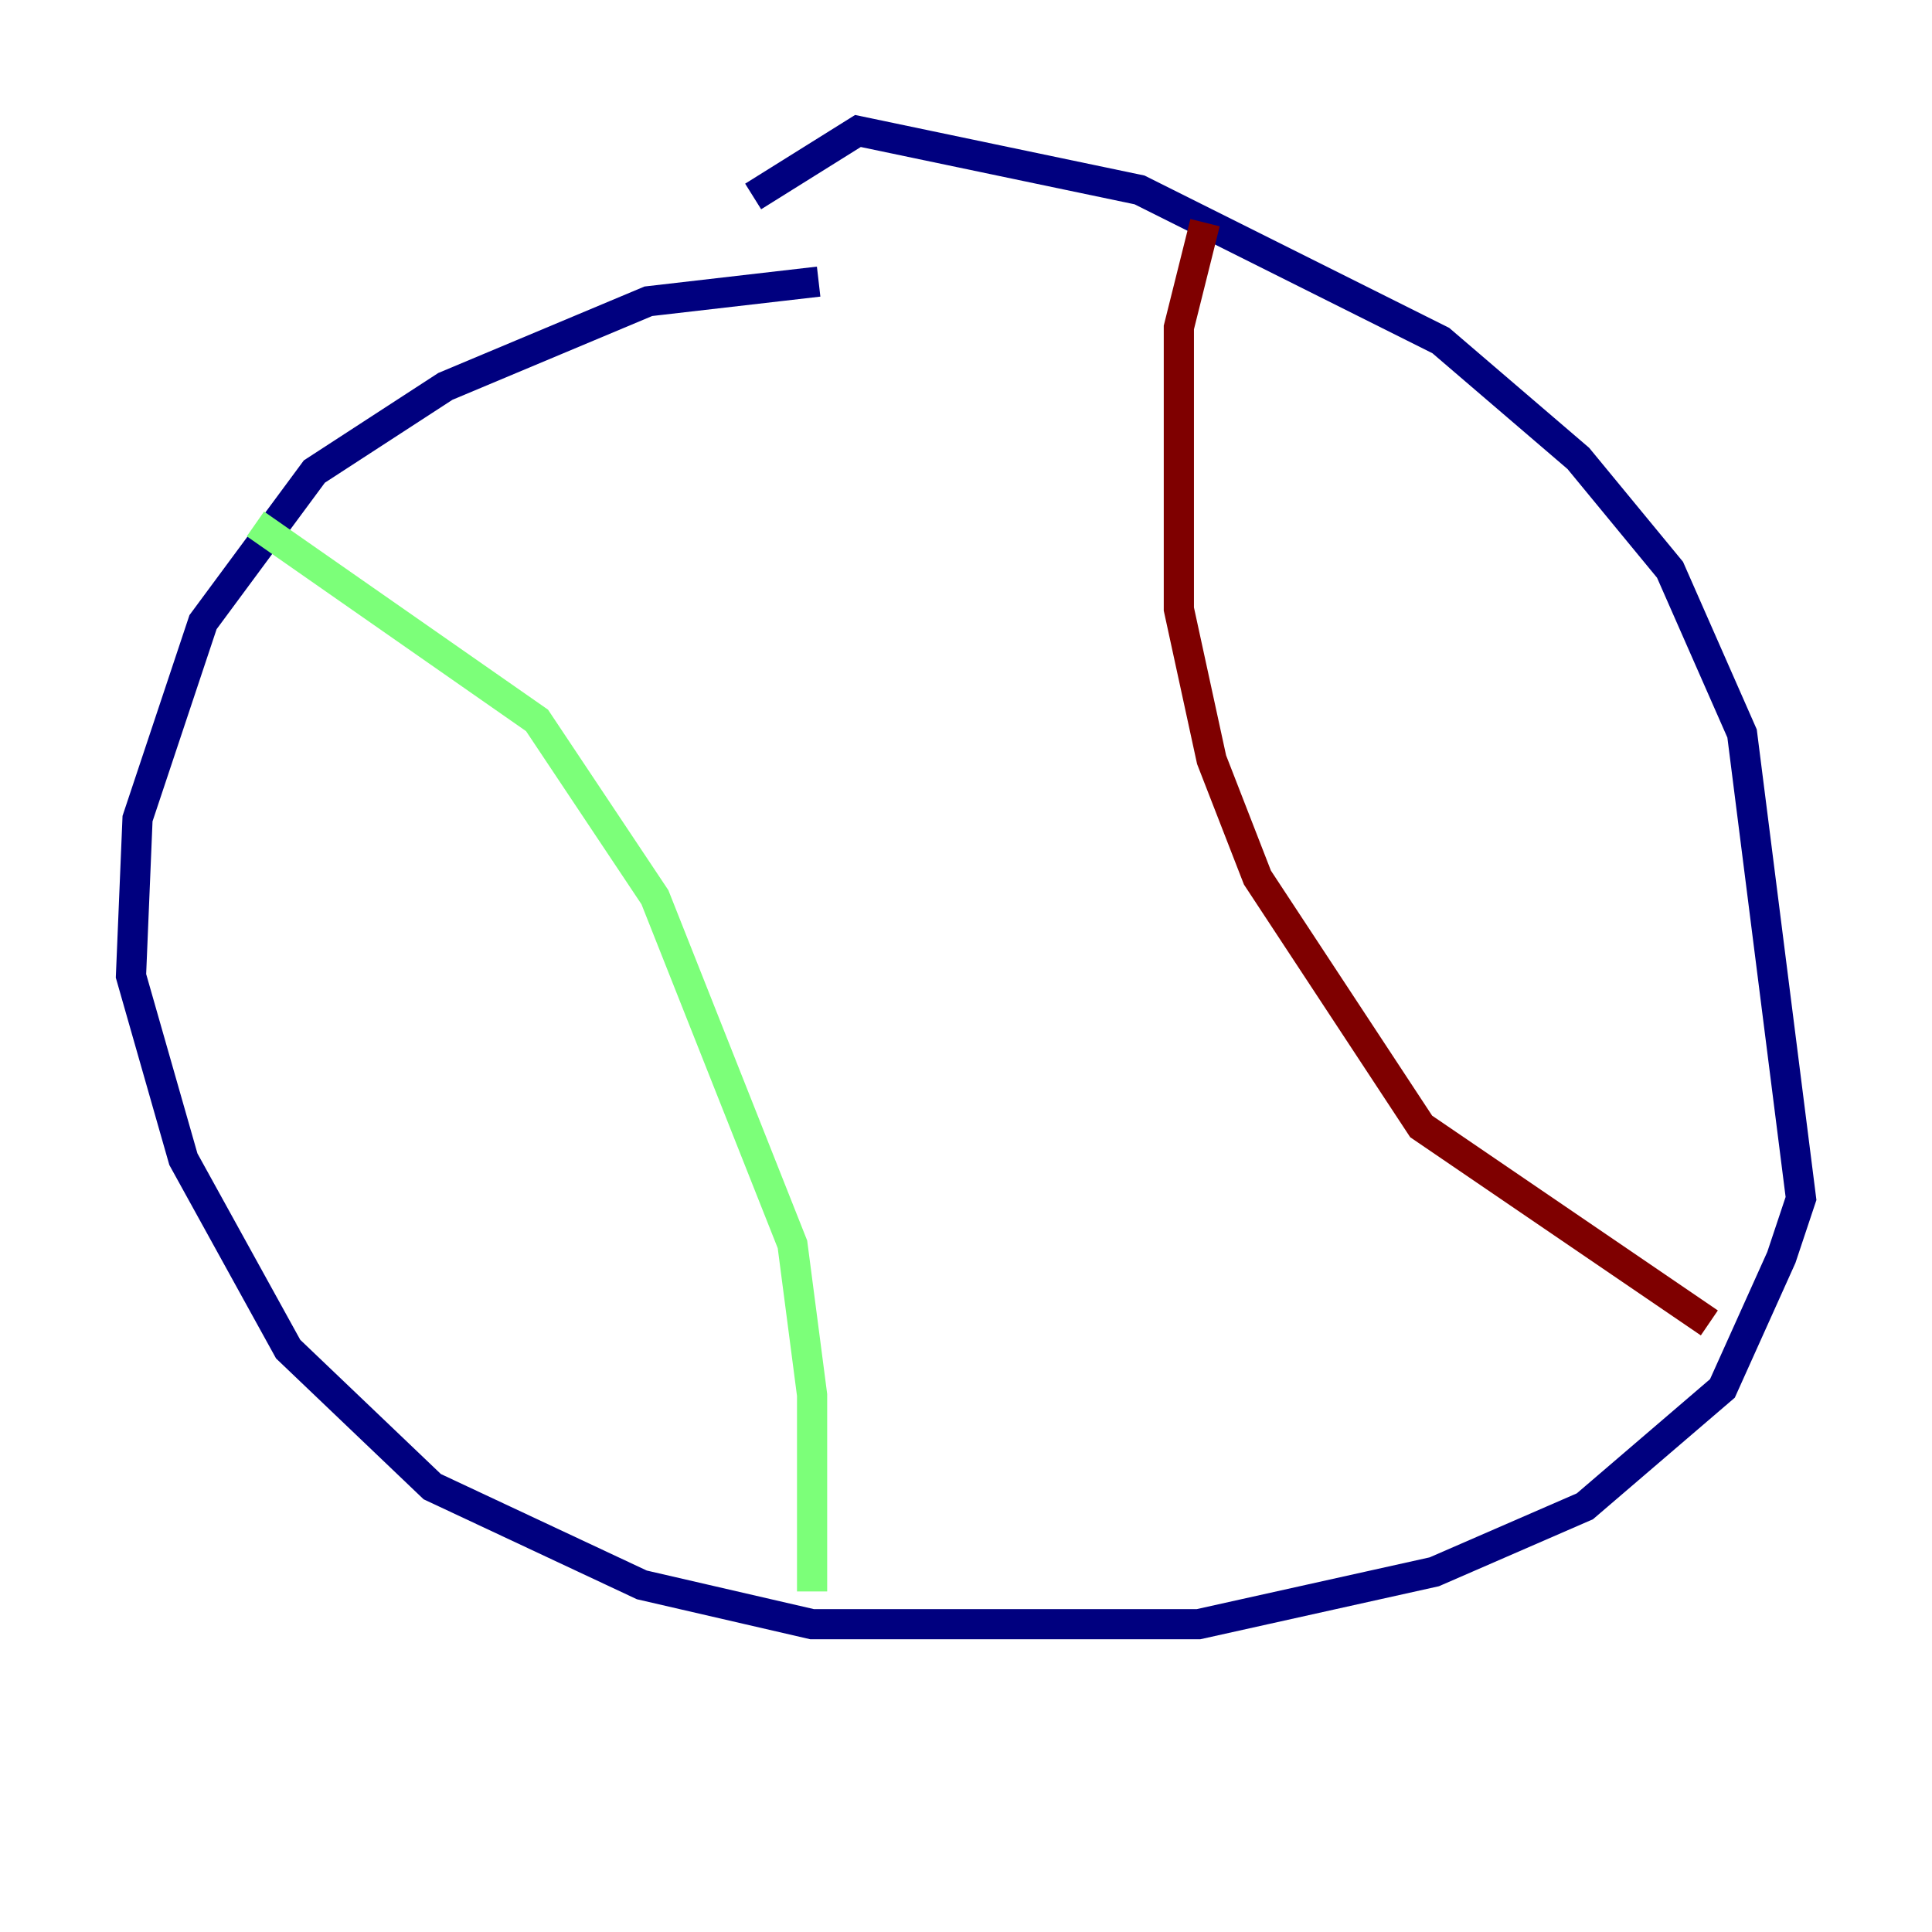 <?xml version="1.0" encoding="utf-8" ?>
<svg baseProfile="tiny" height="128" version="1.2" viewBox="0,0,128,128" width="128" xmlns="http://www.w3.org/2000/svg" xmlns:ev="http://www.w3.org/2001/xml-events" xmlns:xlink="http://www.w3.org/1999/xlink"><defs /><polyline fill="none" points="54.237,18.658 42.956,19.959 29.505,25.6 20.827,31.241 13.451,41.22 9.112,54.237 8.678,64.651 12.149,76.8 19.091,89.383 28.637,98.495 42.522,105.003 53.803,107.607 79.403,107.607 95.024,104.136 105.003,99.797 114.115,91.986 118.02,83.308 119.322,79.403 115.417,48.597 110.644,37.749 104.57,30.373 95.458,22.563 75.498,12.583 56.841,8.678 49.898,13.017" stroke="#00007f" stroke-width="2" /><polyline fill="none" points="16.922,34.712 35.58,47.729 43.39,59.444 52.502,82.441 53.803,92.42 53.803,105.437" stroke="#7cff79" stroke-width="2" /><polyline fill="none" points="79.837,14.752 78.102,21.695 78.102,40.352 80.271,50.332 83.308,58.142 94.156,74.63 113.248,87.647" stroke="#7f0000" stroke-width="2" /></svg>